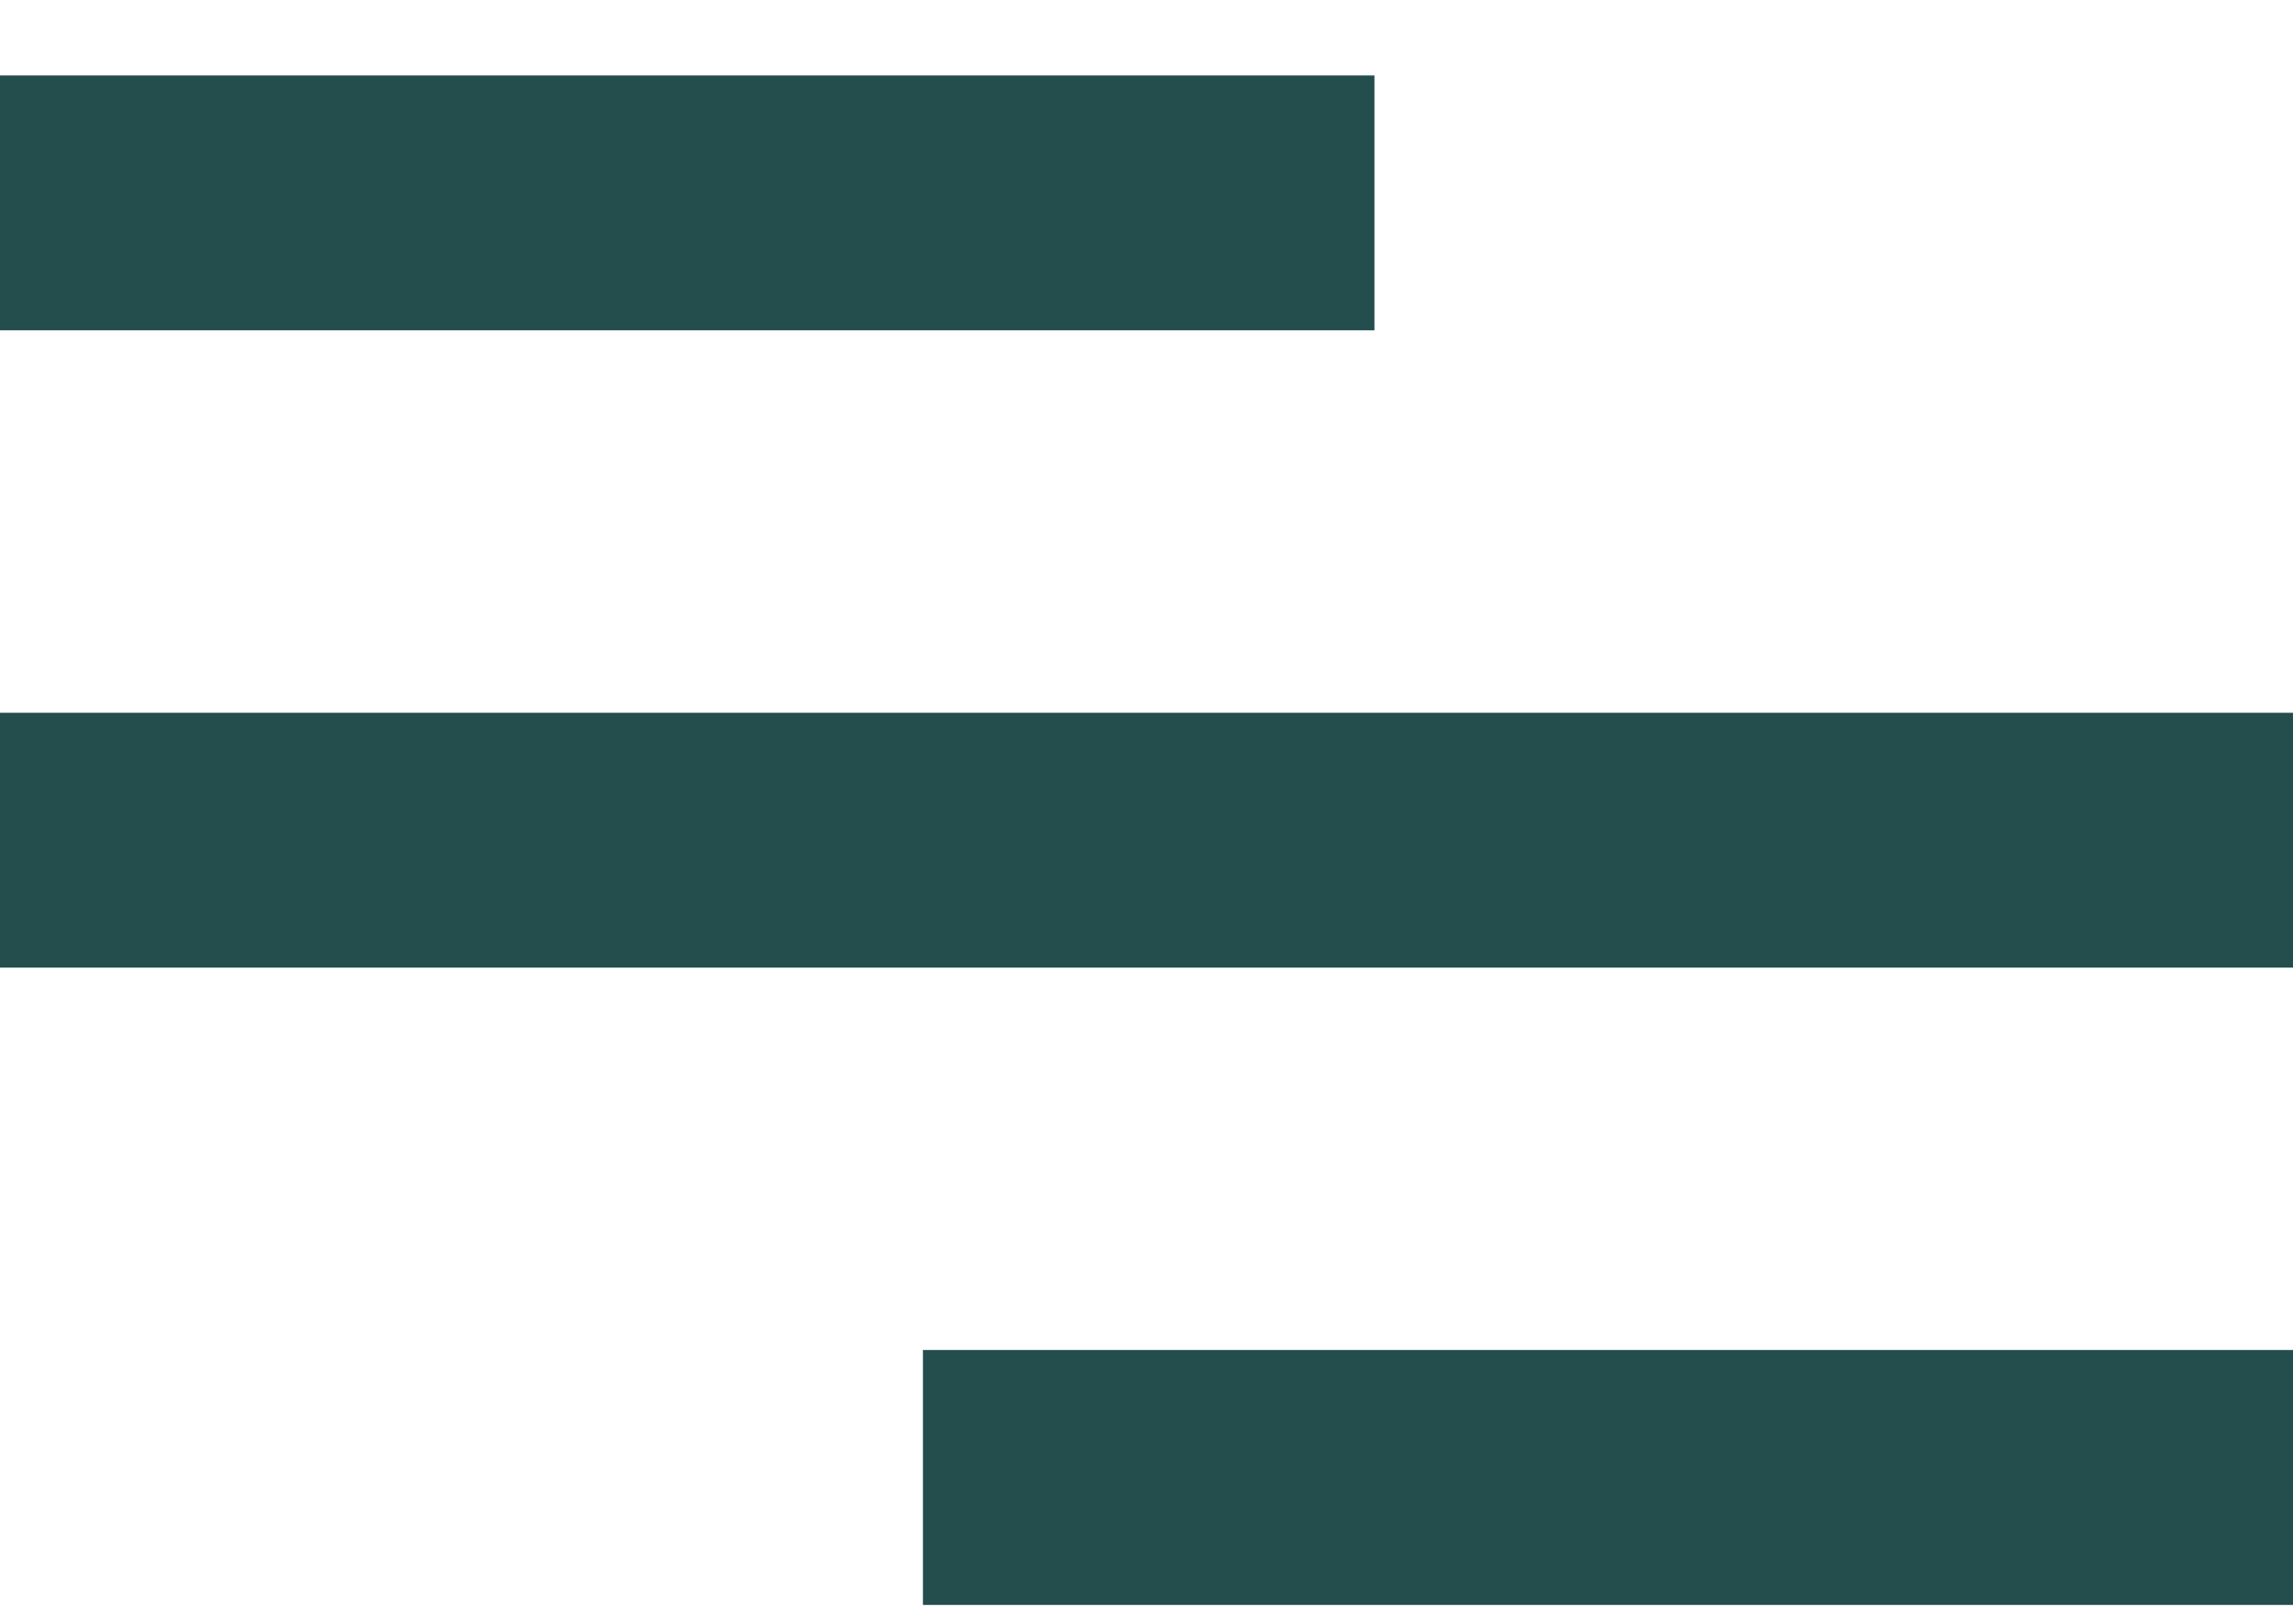 <svg width="24" height="17" viewBox="0 0 24 17" fill="none" xmlns="http://www.w3.org/2000/svg">
<path d="M24 14.133H9.66V16.802H24V14.133Z" fill="#244D4D"/>
<path d="M24 7.462H0V10.13H24V7.462Z" fill="#244D4D"/>
<path d="M14.386 0.79H0V3.458H14.386V0.79Z" fill="#244D4D"/>
</svg>
